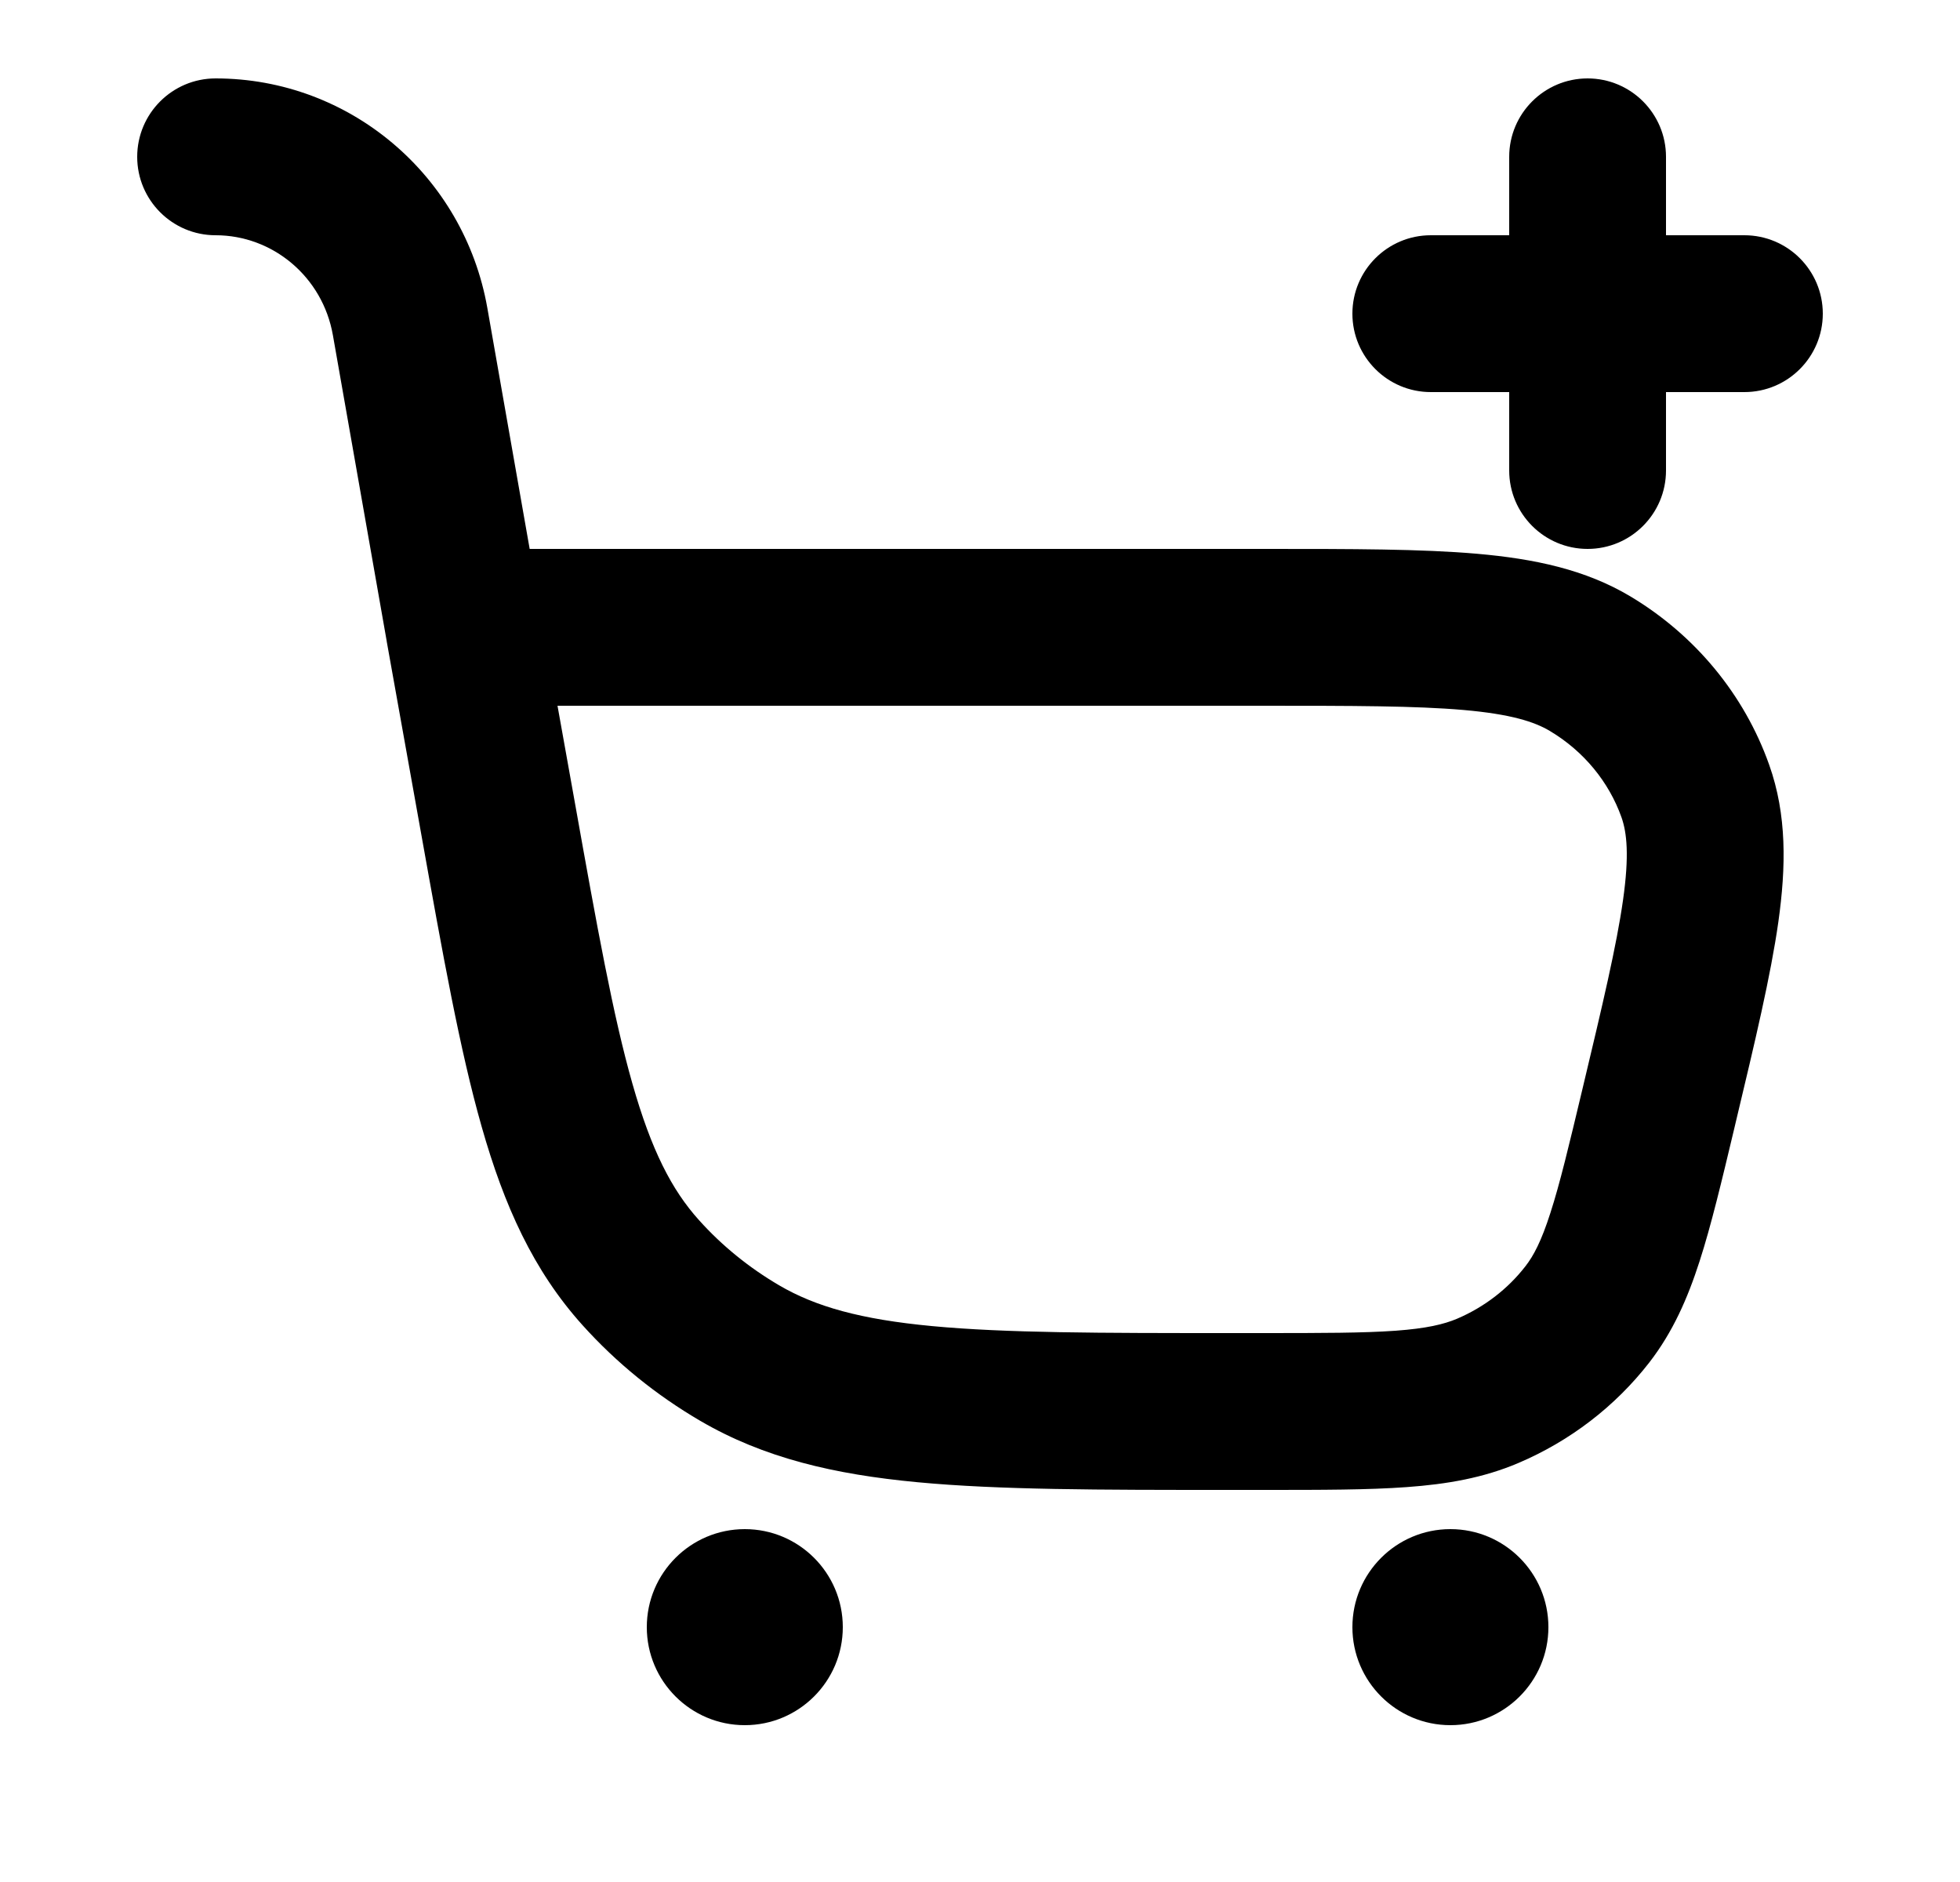 <svg width="25" height="24" viewBox="0 0 25 24" fill="none" xmlns="http://www.w3.org/2000/svg">
<path fill-rule="evenodd" clip-rule="evenodd" d="M1.75 2C1.75 1.448 2.198 1 2.75 1C4.464 1 5.919 2.241 6.216 3.927L6.756 7H16.151C17.247 7 18.134 7 18.842 7.062C19.567 7.126 20.221 7.261 20.8 7.608C21.62 8.1 22.248 8.855 22.566 9.753C22.793 10.391 22.782 11.053 22.683 11.757C22.586 12.441 22.386 13.28 22.141 14.305L22.121 14.39C21.96 15.065 21.826 15.627 21.679 16.082C21.525 16.56 21.337 16.987 21.037 17.375C20.601 17.936 20.026 18.376 19.369 18.656C18.919 18.848 18.455 18.927 17.945 18.964C17.456 19 16.861 19 16.141 19H15.648C14.028 19 12.742 19 11.704 18.902C10.639 18.802 9.743 18.593 8.93 18.118C8.369 17.79 7.863 17.38 7.431 16.9C6.801 16.201 6.43 15.374 6.144 14.369C5.866 13.395 5.647 12.168 5.372 10.632L4.932 8.176L4.932 8.173L4.246 4.274C4.115 3.529 3.478 3 2.75 3C2.198 3 1.75 2.552 1.75 2ZM18.668 9.054C18.057 9.001 17.258 9 16.105 9H7.111L7.331 10.227C7.617 11.828 7.82 12.955 8.067 13.821C8.308 14.668 8.568 15.174 8.916 15.56C9.209 15.886 9.554 16.166 9.94 16.392C10.402 16.662 10.975 16.825 11.891 16.911C12.825 16.999 14.017 17 15.699 17H16.105C16.87 17 17.392 16.999 17.8 16.97C18.196 16.941 18.417 16.888 18.585 16.817C18.934 16.668 19.233 16.436 19.456 16.149C19.561 16.015 19.66 15.828 19.775 15.469C19.896 15.096 20.012 14.61 20.184 13.889C20.443 12.804 20.62 12.057 20.702 11.477C20.783 10.906 20.751 10.618 20.682 10.422C20.522 9.973 20.204 9.582 19.771 9.323C19.573 9.204 19.271 9.107 18.668 9.054Z" fill="black"/>
<path d="M9.5 22C10.19 22 10.75 21.44 10.75 20.75C10.75 20.06 10.19 19.5 9.5 19.5C8.81 19.5 8.25 20.06 8.25 20.75C8.25 21.44 8.81 22 9.5 22Z" fill="black"/>
<path d="M19.75 20.75C19.75 21.44 19.19 22 18.5 22C17.81 22 17.25 21.44 17.25 20.75C17.25 20.06 17.81 19.5 18.5 19.5C19.19 19.5 19.75 20.06 19.75 20.75Z" fill="black"/>
<path d="M21.25 2C21.25 1.448 20.802 1 20.25 1C19.698 1 19.25 1.448 19.25 2V3H18.25C17.698 3 17.25 3.448 17.25 4C17.25 4.552 17.698 5 18.25 5H19.25V6C19.25 6.552 19.698 7 20.25 7C20.802 7 21.25 6.552 21.25 6V5H22.25C22.802 5 23.25 4.552 23.25 4C23.25 3.448 22.802 3 22.25 3H21.25V2Z" fill="black"/>
</svg>
